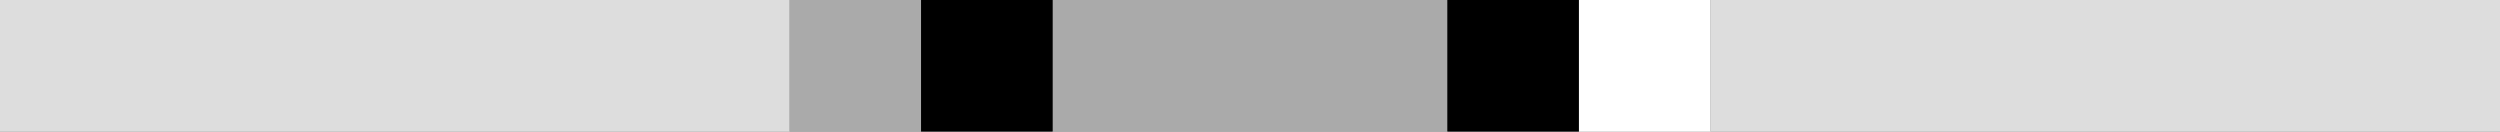 <?xml version="1.0" encoding="UTF-8"?>
<!-- Generated by Pixelmator Pro 3.3.11 -->
<svg width="19" height="1" viewBox="0 0 19 1" xmlns="http://www.w3.org/2000/svg">
    <rect x="0" y="0" width="19" height="1" fill="#808080" stroke="none"/>
    <path id="Rectangle" fill="#aaaaaa" fill-rule="evenodd" stroke="none" d="M 6 1 L 7 1 L 7 0 L 6 0 Z"/>
    <path id="path1" fill="#aaaaaa" fill-rule="evenodd" stroke="none" d="M 8 1 L 11 1 L 11 0 L 8 0 Z"/>
    <path id="path2" fill="#000000" fill-rule="evenodd" stroke="none" d="M 7 1 L 8 1 L 8 0 L 7 0 Z"/>
    <path id="path3" fill="#000000" fill-rule="evenodd" stroke="none" d="M 11 1 L 12 1 L 12 0 L 11 0 Z"/>
    <path id="path4" fill="#ffffff" fill-rule="evenodd" stroke="none" d="M 12 1 L 13 1 L 13 0 L 12 0 Z"/>
    <path id="path5" fill="#dddddd" fill-rule="evenodd" stroke="none" d="M 13 1 L 19 1 L 19 0 L 13 0 Z"/>
    <path id="path6" fill="#dddddd" fill-rule="evenodd" stroke="none" d="M 0 1 L 6 1 L 6 0 L 0 0 Z"/>
</svg>
